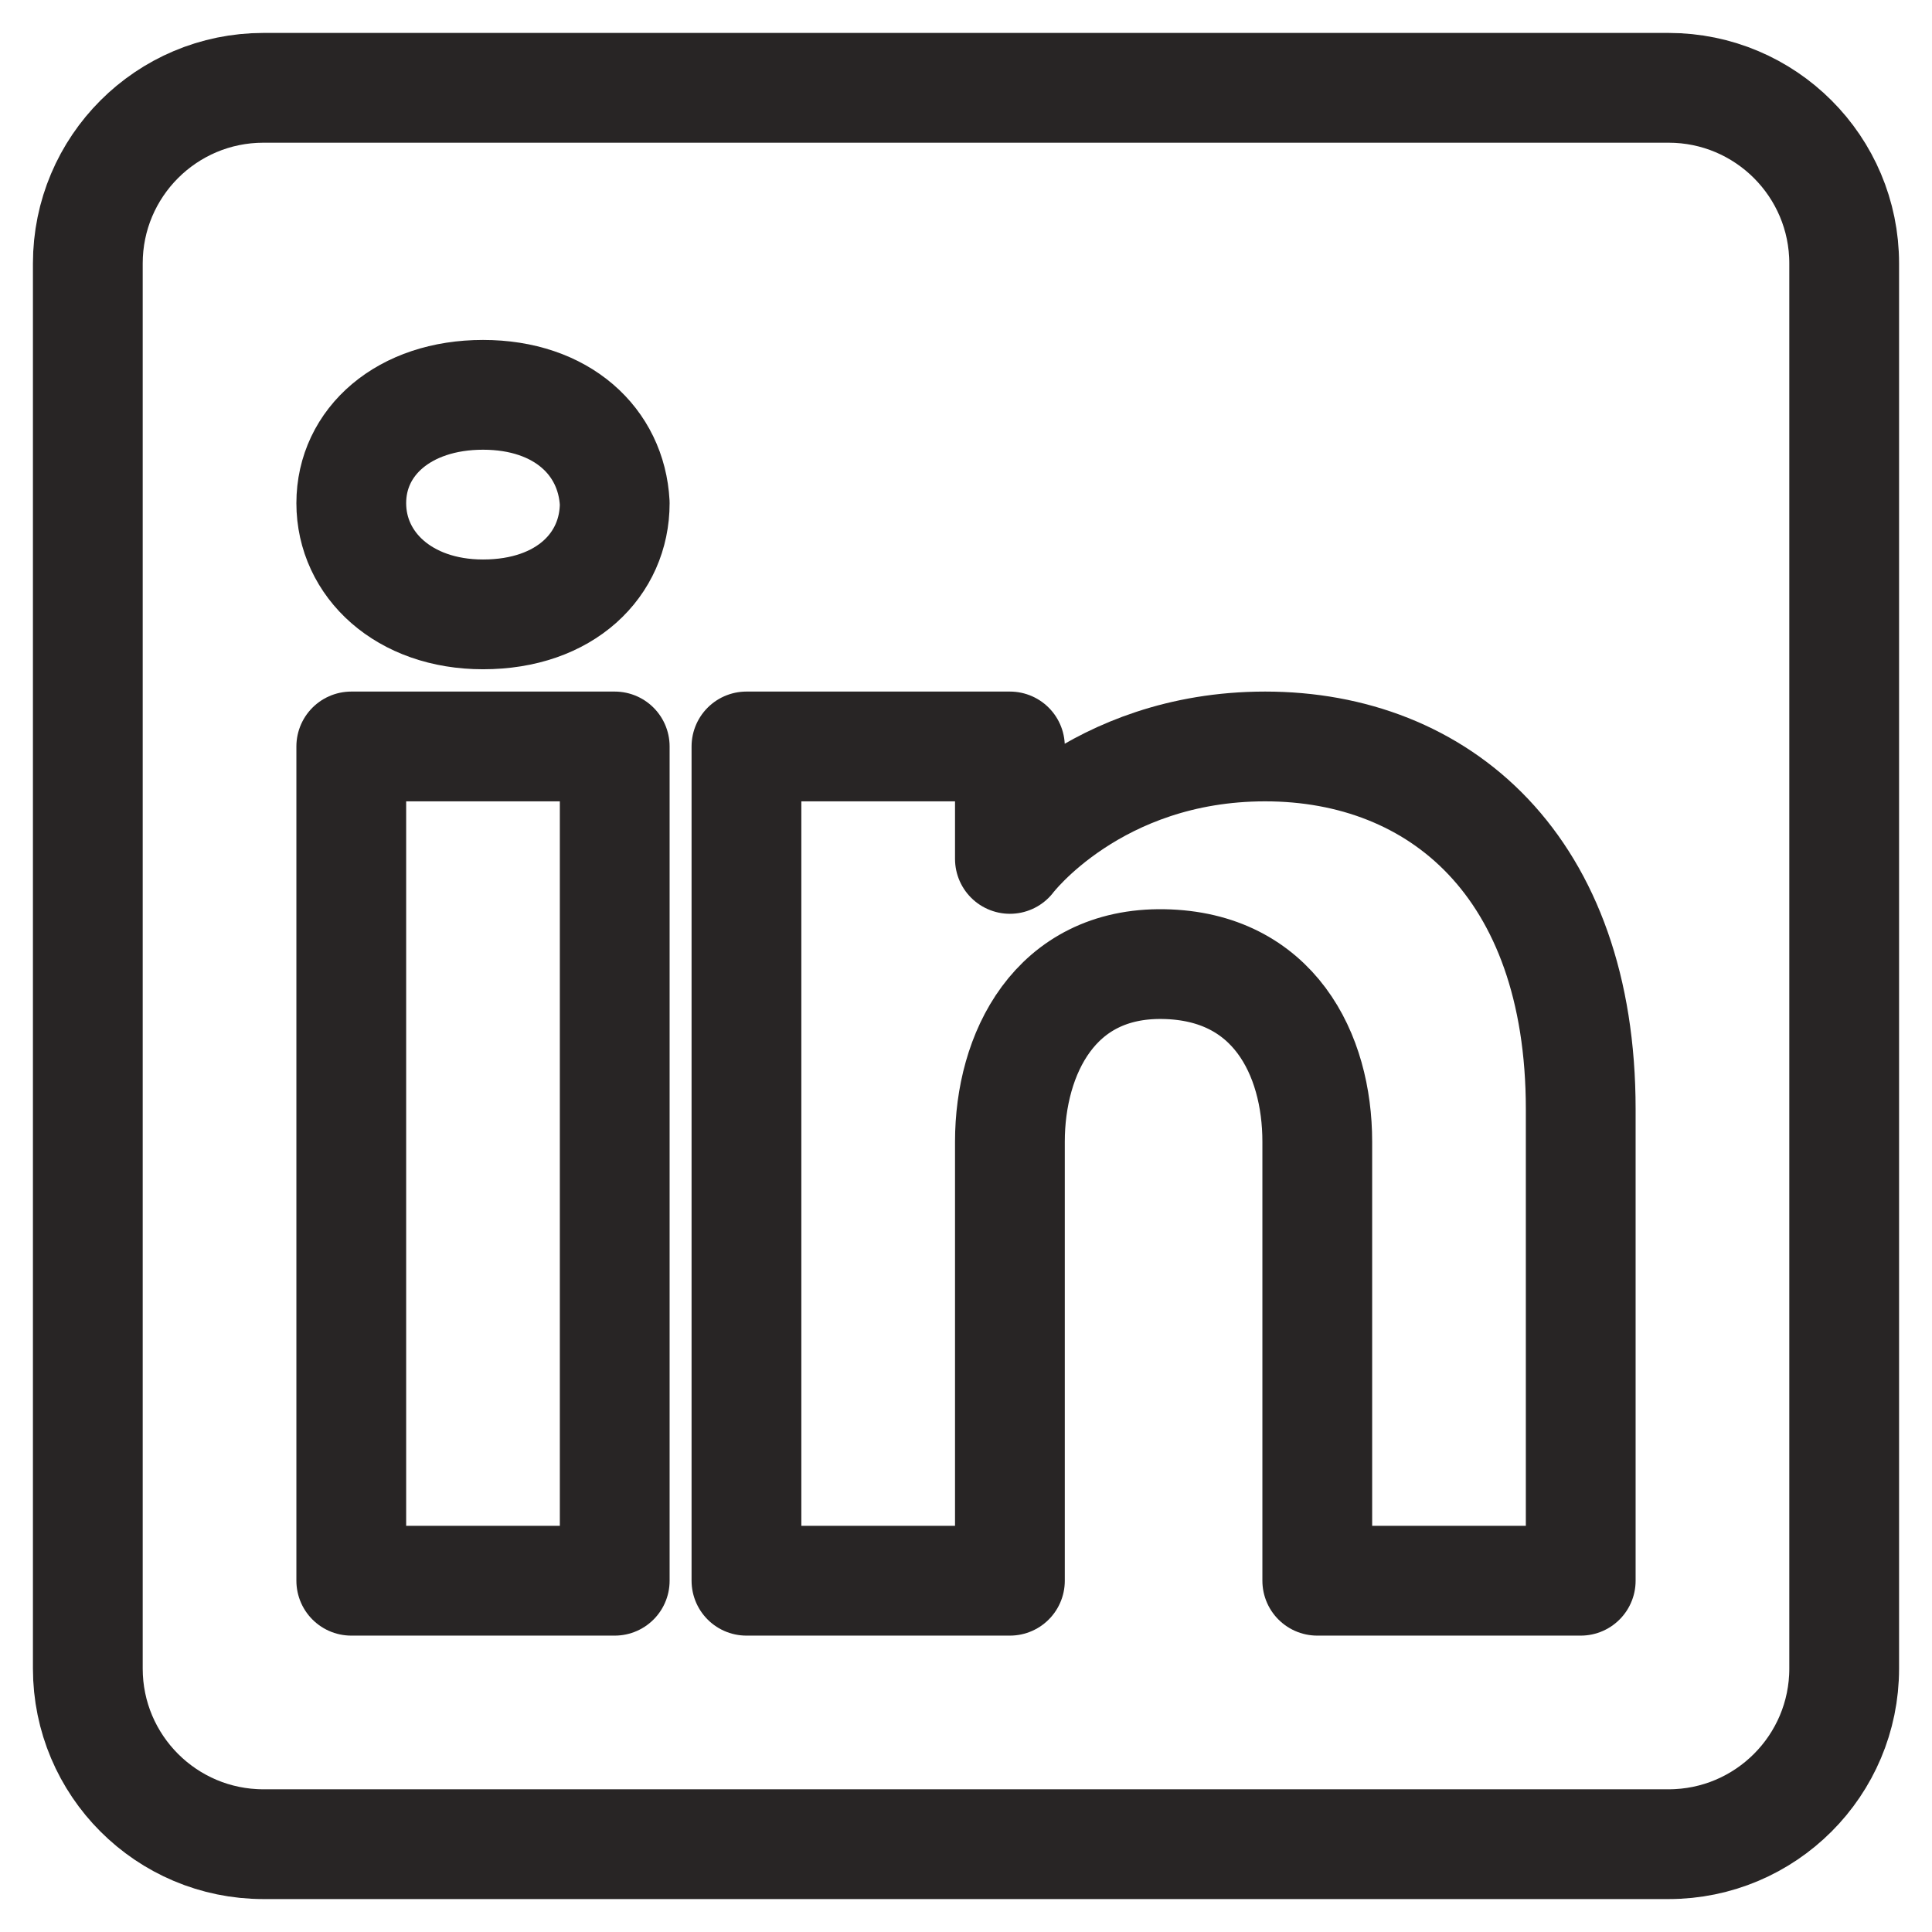 <svg width="20" height="20" viewBox="0 0 44 44" fill="none" xmlns="http://www.w3.org/2000/svg">
<path d="M6 42H38C40.209 42 42 40.209 42 38V6C42 3.791 40.209 2 38 2H6C3.791 2 2 3.791 2 6V38C2 40.209 3.791 42 6 42Z" stroke="#282525" stroke-width="2.5" stroke-miterlimit="10" stroke-linecap="round" stroke-linejoin="round"/>
<path d="M8 17H14V30.135V36H8V17Z" stroke="#282525" stroke-width="2.5" stroke-miterlimit="10" stroke-linecap="round" stroke-linejoin="round"/>
<path d="M11 13.992C9.2 13.992 8 12.859 8 11.459C8 10.059 9.2 8.992 11 8.992C12.8 8.992 13.925 10.059 14 11.459C14 12.859 12.875 13.992 11 13.992Z" stroke="#282525" stroke-width="2.5" stroke-miterlimit="10" stroke-linecap="round" stroke-linejoin="round"/>
<path d="M36 36H30C30 36 30 26.743 30 26C30 24 29 22 26.5 21.957C24.022 21.913 23 24 23 26C23 26.909 23 36 23 36H17V17H23V19.561C23 19.561 24.93 17 28.813 17C32.778 17 36 19.726 36 25.261V36Z" stroke="#282525" stroke-width="2.5" stroke-miterlimit="10" stroke-linecap="round" stroke-linejoin="round"/>
</svg>
